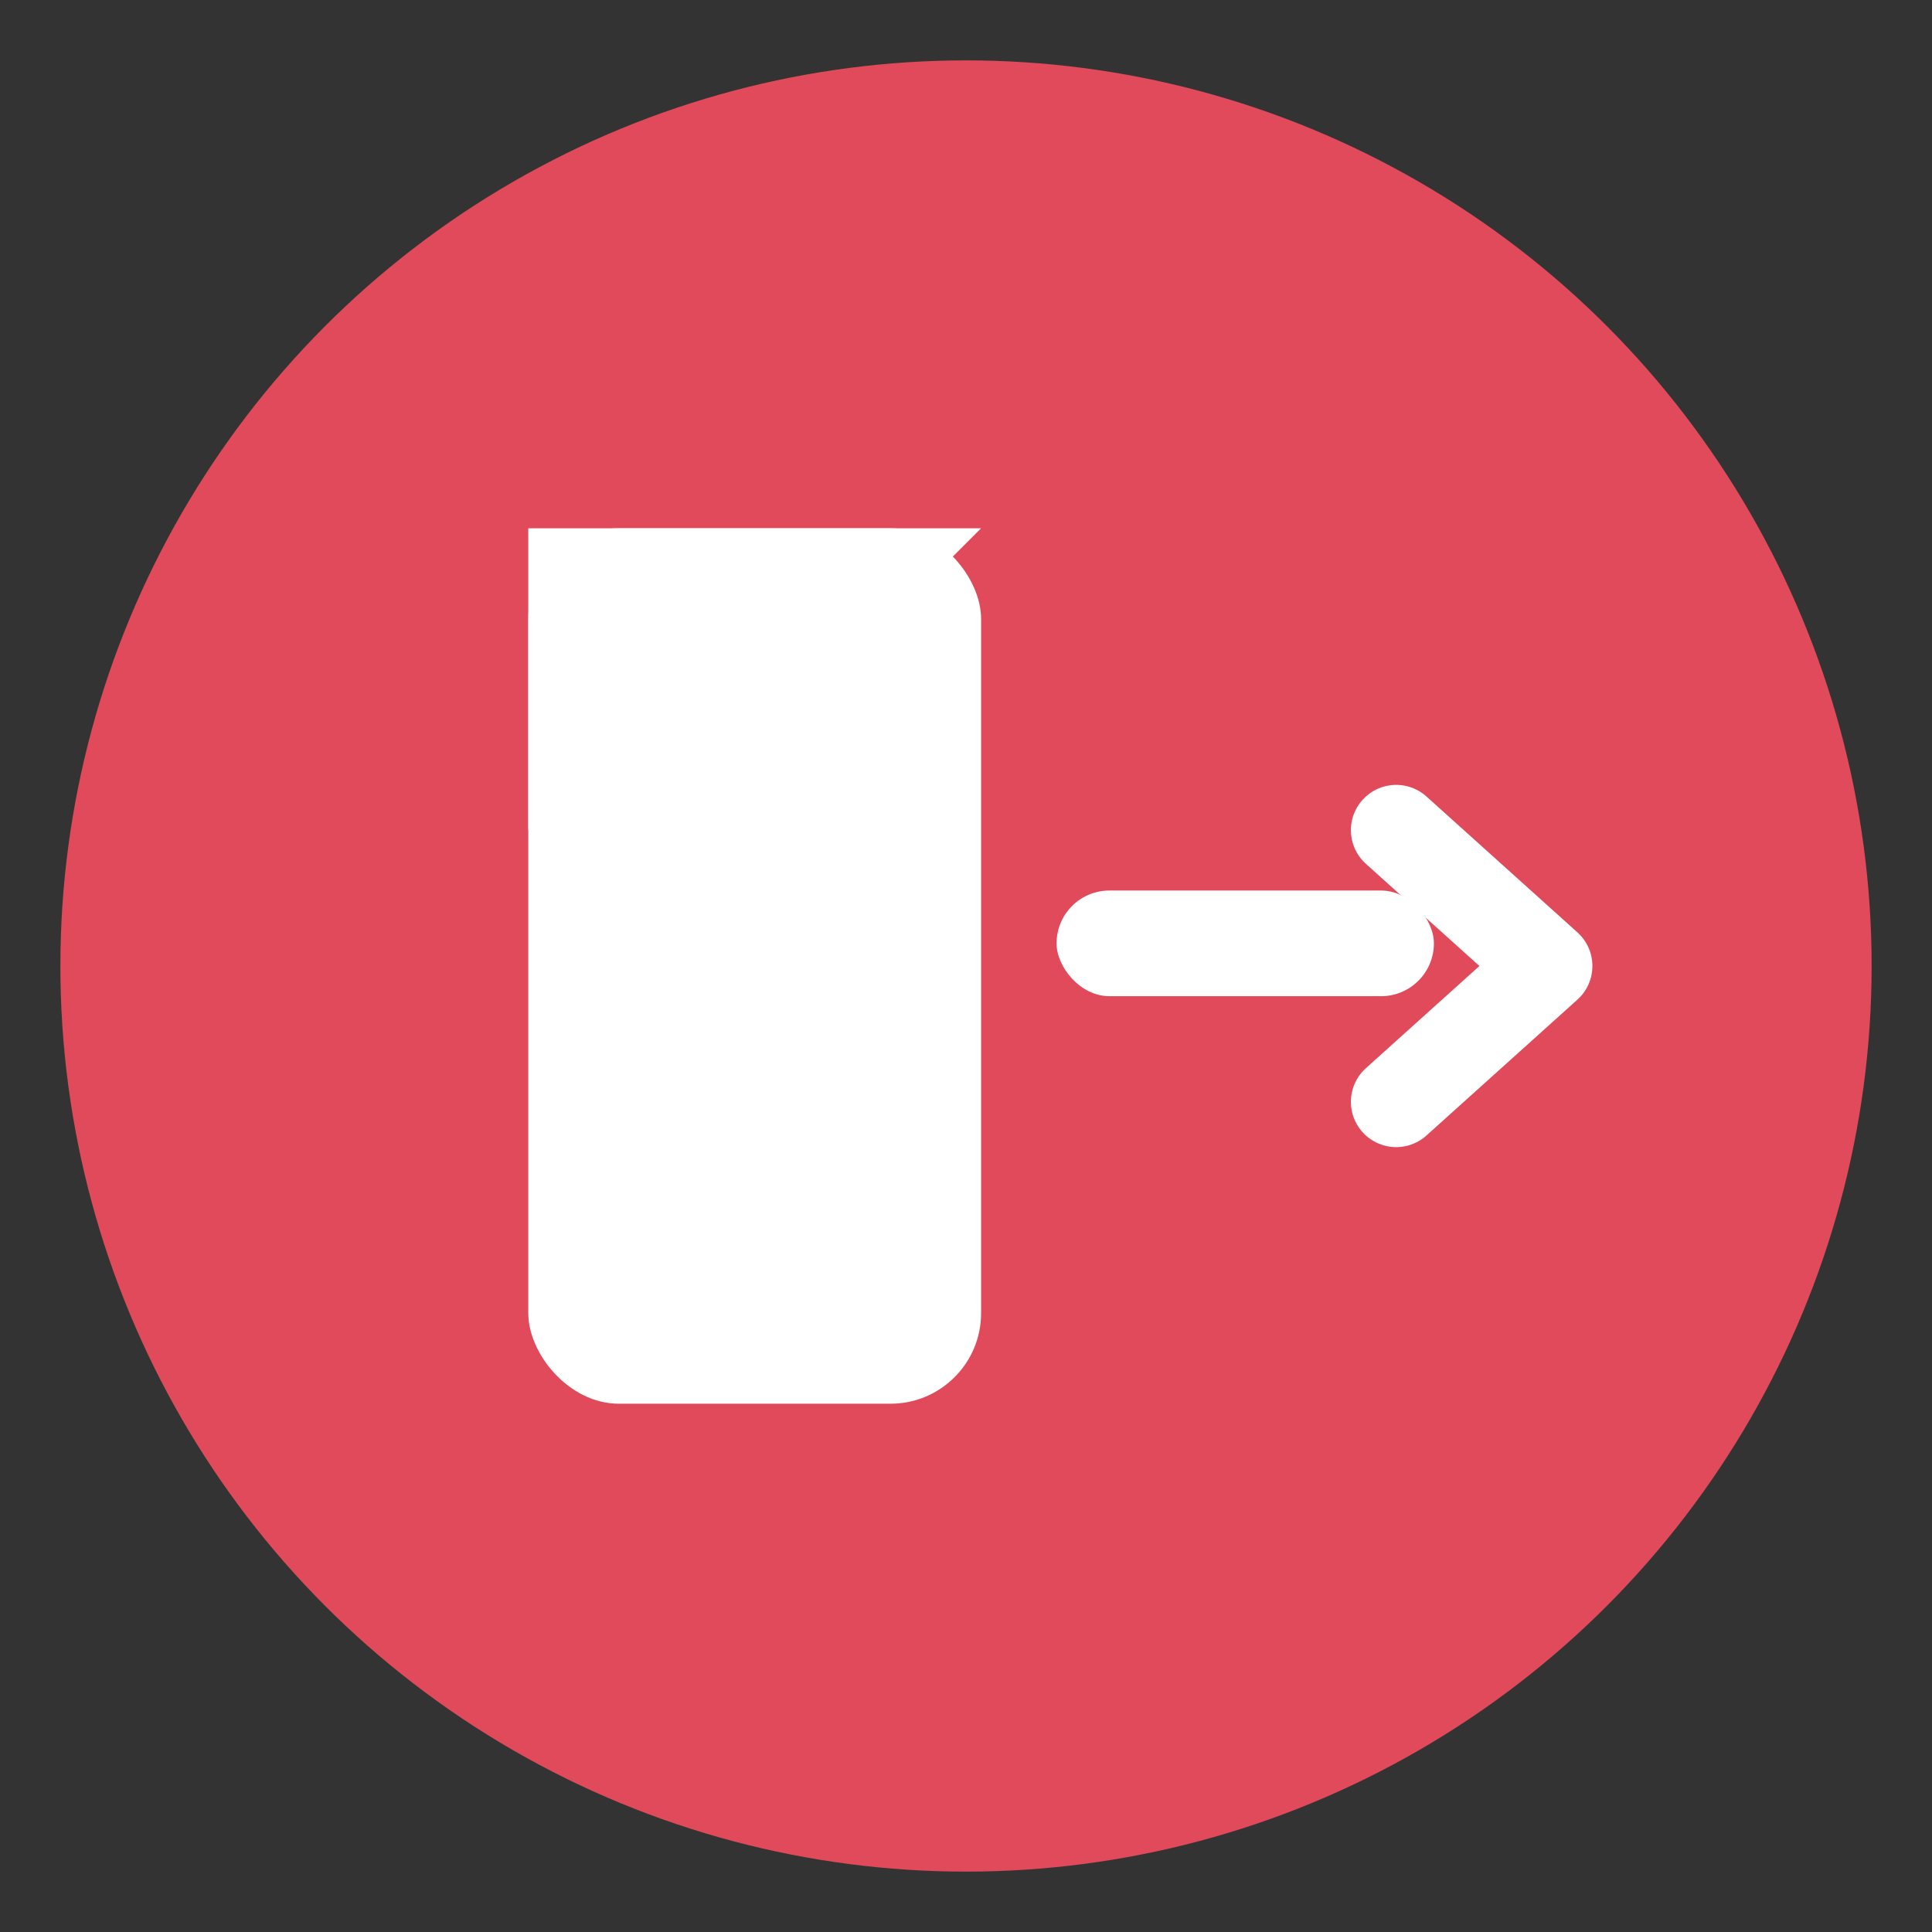 <svg xmlns="http://www.w3.org/2000/svg" viewBox="0 0 512 512">
  <rect x="0" y="0" width="512" height="512" fill="#333333" stroke="none"/>
  <circle cx="256" cy="256" r="240" fill="#e04a5a"/>
  <!-- Puerta abierta -->
  <rect x="140" y="140" width="120" height="232" rx="24" fill="#fff"/>
  <!-- Bisel de puerta abierta -->
  <polygon points="140,140 260,140 180,220 140,220" fill="#fff"/>
  <!-- Flecha de salida -->
  <rect x="280" y="236" width="100" height="28" rx="14" fill="#fff"/>
  <polyline points="370,220 410,256 370,292" fill="none" stroke="#fff" stroke-width="24" stroke-linecap="round" stroke-linejoin="round"/>
</svg>
